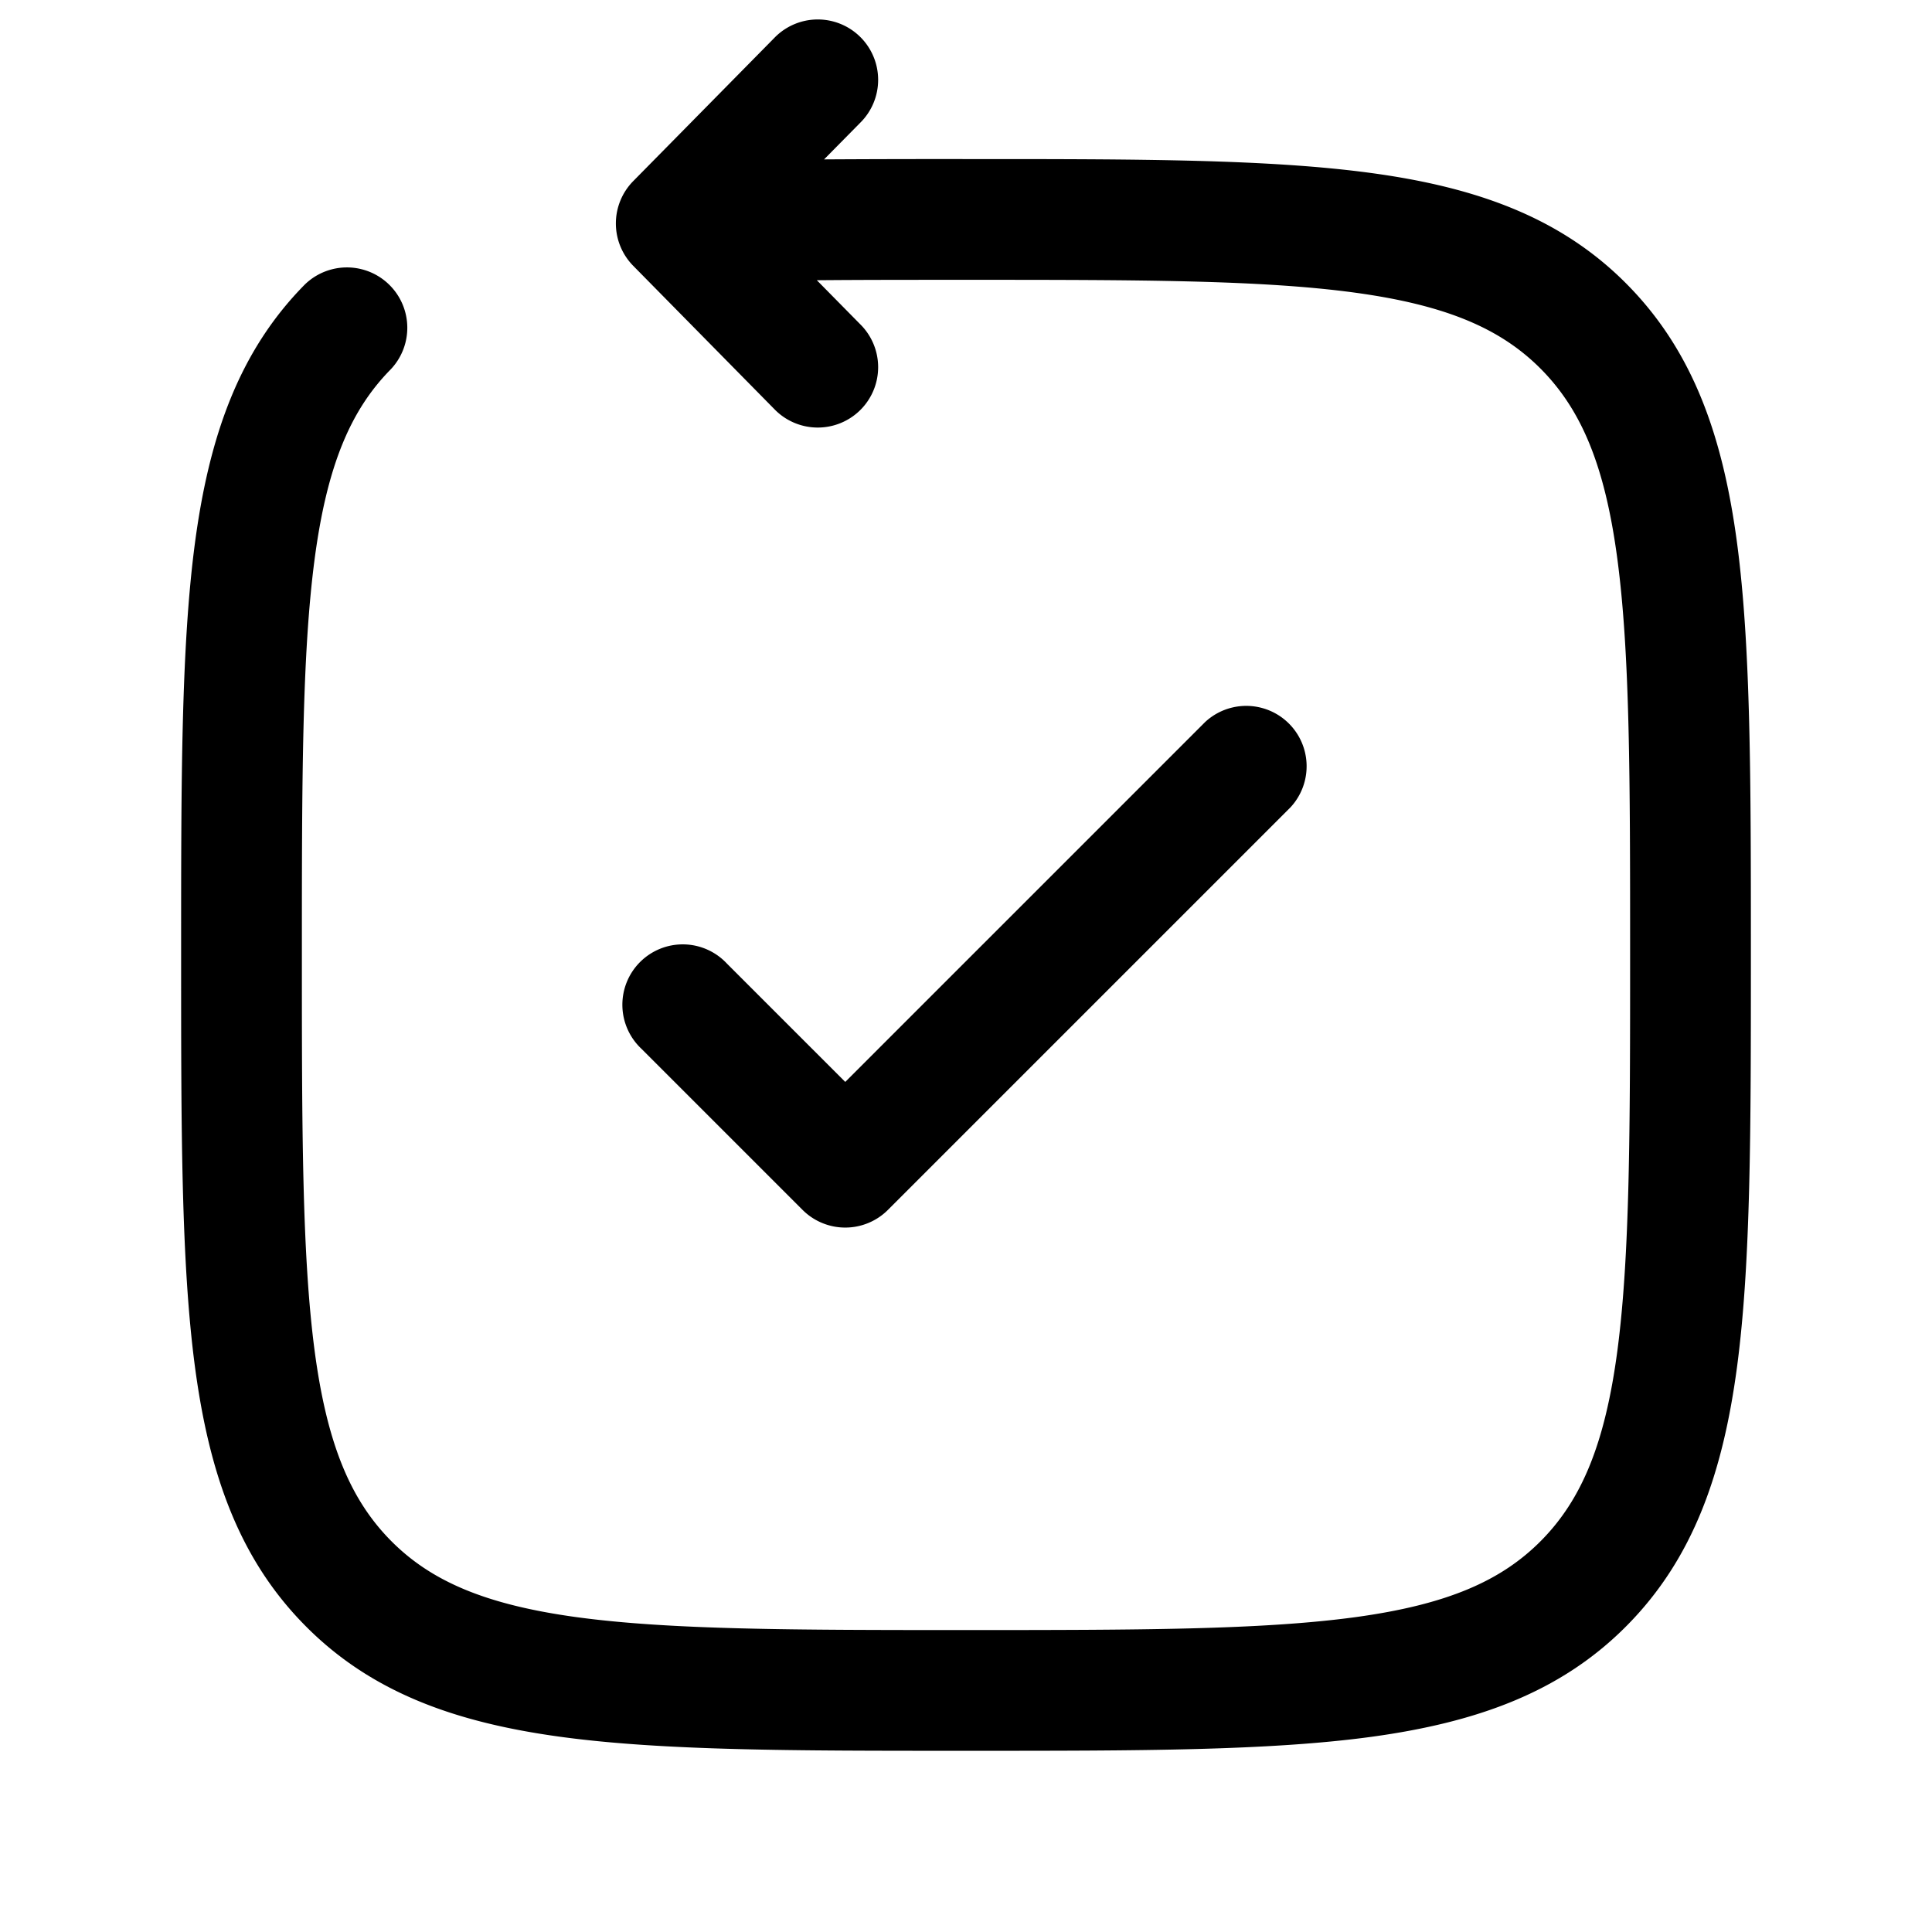 <svg viewBox="0 0 24 24"><path fill="currentColor" d="M10.685 1.526A.75.75 0 1 0 9.616.474L7.866 2.25a.75.75 0 0 0 0 1.052l1.75 1.777a.75.75 0 1 0 1.069-1.052l-.538-.546c.564-.005 1.179-.005 1.853-.005c2.143 0 3.673.001 4.836.16c1.14.156 1.815.45 2.312.954c.498.506.79 1.195.944 2.358c.157 1.183.158 2.74.158 4.914c0 2.175-.002 3.731-.158 4.915c-.154 1.162-.446 1.852-.944 2.358c-.497.504-1.171.798-2.312.954c-1.163.158-2.693.16-4.836.16s-3.673-.002-4.836-.16c-1.14-.156-1.815-.45-2.312-.954c-.498-.506-.79-1.196-.944-2.358c-.156-1.184-.158-2.74-.158-4.915s.002-3.73.158-4.914c.154-1.163.446-1.852.944-2.358a.75.75 0 0 0-1.068-1.053c-.82.832-1.187 1.89-1.363 3.214c-.171 1.293-.171 2.95-.171 5.055v.112c0 2.106 0 3.762.171 5.055c.176 1.325.543 2.382 1.363 3.214c.82.834 1.866 1.209 3.177 1.388c1.276.174 2.909.174 4.981.174h.116c2.072 0 3.705 0 4.981-.174c1.31-.18 2.356-.554 3.177-1.388c.82-.832 1.187-1.889 1.363-3.214c.171-1.293.171-2.949.171-5.054v-.113c0-2.106 0-3.762-.171-5.055c-.176-1.325-.543-2.382-1.363-3.214c-.82-.833-1.866-1.208-3.177-1.387c-1.276-.174-2.909-.174-4.981-.174h-.075q-.933-.001-1.746.004z"/><path fill="currentColor" d="M16.03 10.03a.75.75 0 0 0-1.06-1.06l-4.47 4.47l-1.47-1.47a.75.75 0 1 0-1.06 1.06l2 2a.75.75 0 0 0 1.06 0z"/></svg>